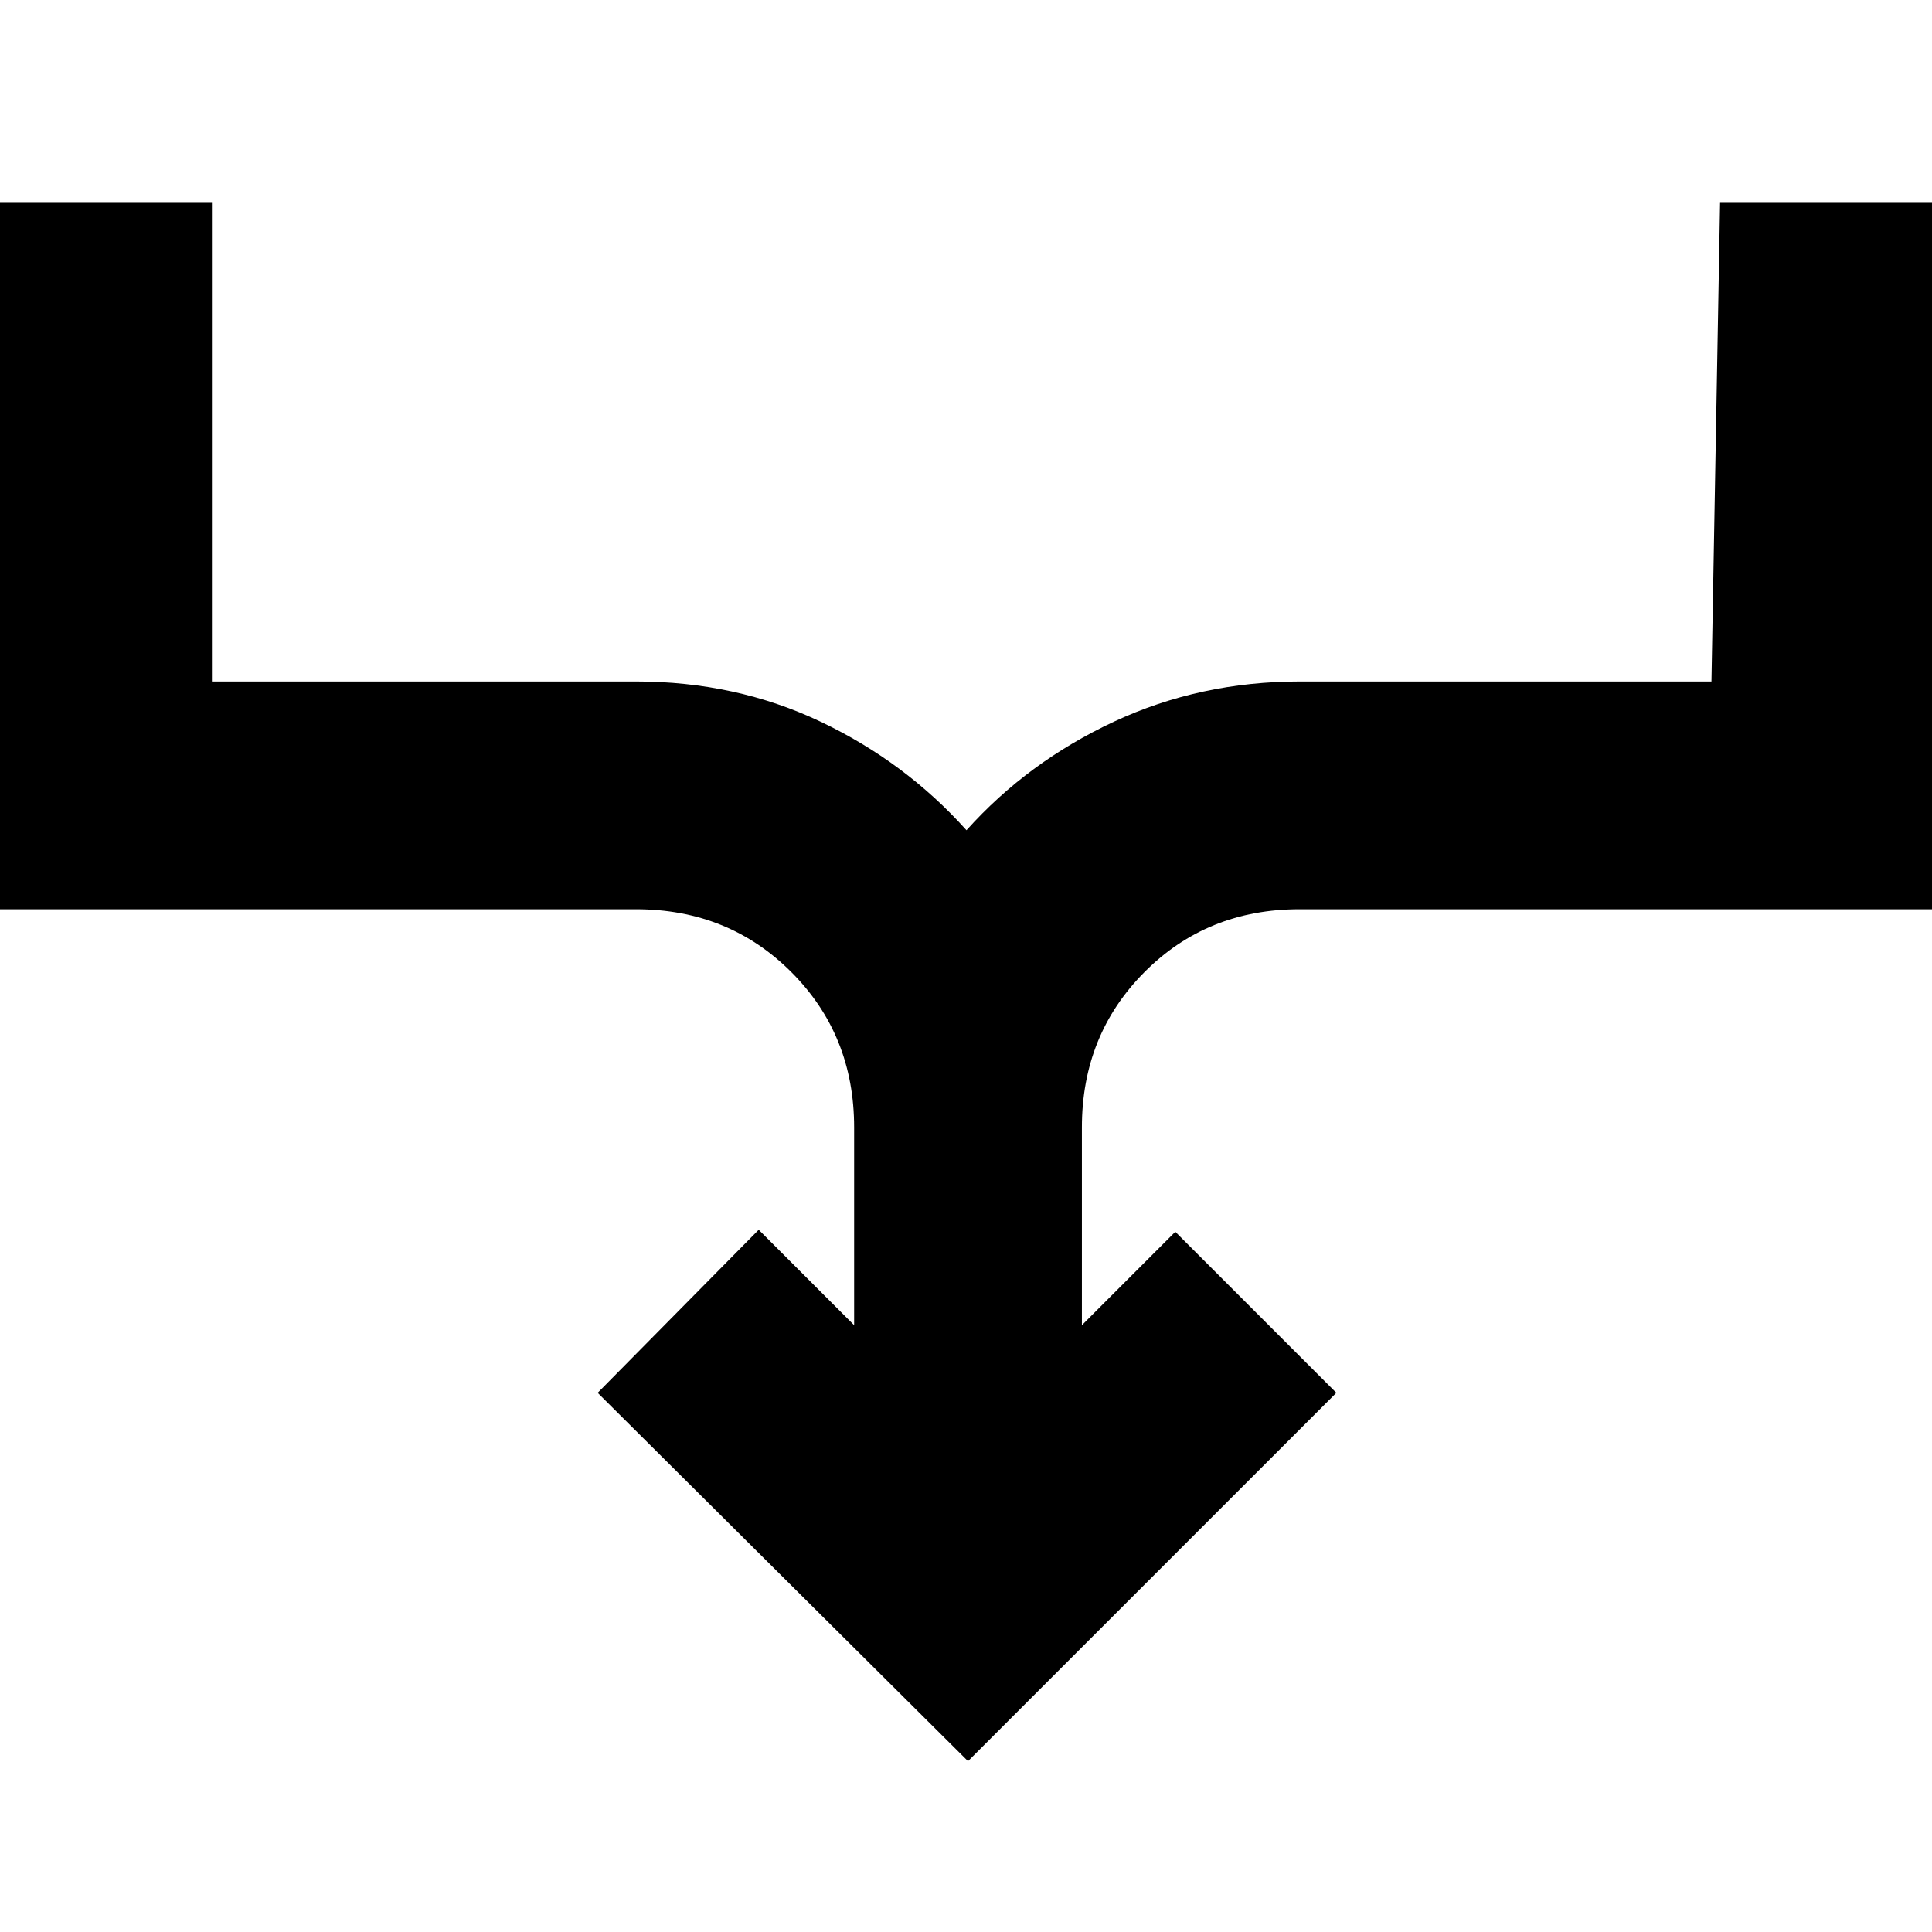 <svg xmlns="http://www.w3.org/2000/svg" height="24" viewBox="0 -960 960 960" width="24"><path d="M481-84.891 296.978-267.913 377-348.935l47.413 47.413v-98.282q0-45.957-31.217-77.174-31.218-31.218-77.174-31.218H-3.587v-351.022h108.891v237.848h210.718q49.674 0 91.728 19.979 42.054 19.978 72.489 53.934 30.435-33.956 73.25-53.934 42.815-19.979 92.489-19.979h204.435l4.283-237.848h108.891v351.022H645.739q-45.956 0-77.054 31.218-31.098 31.217-31.098 77.174v98.282L584-347.935l80.022 80.022L481-84.891Z"/></svg>